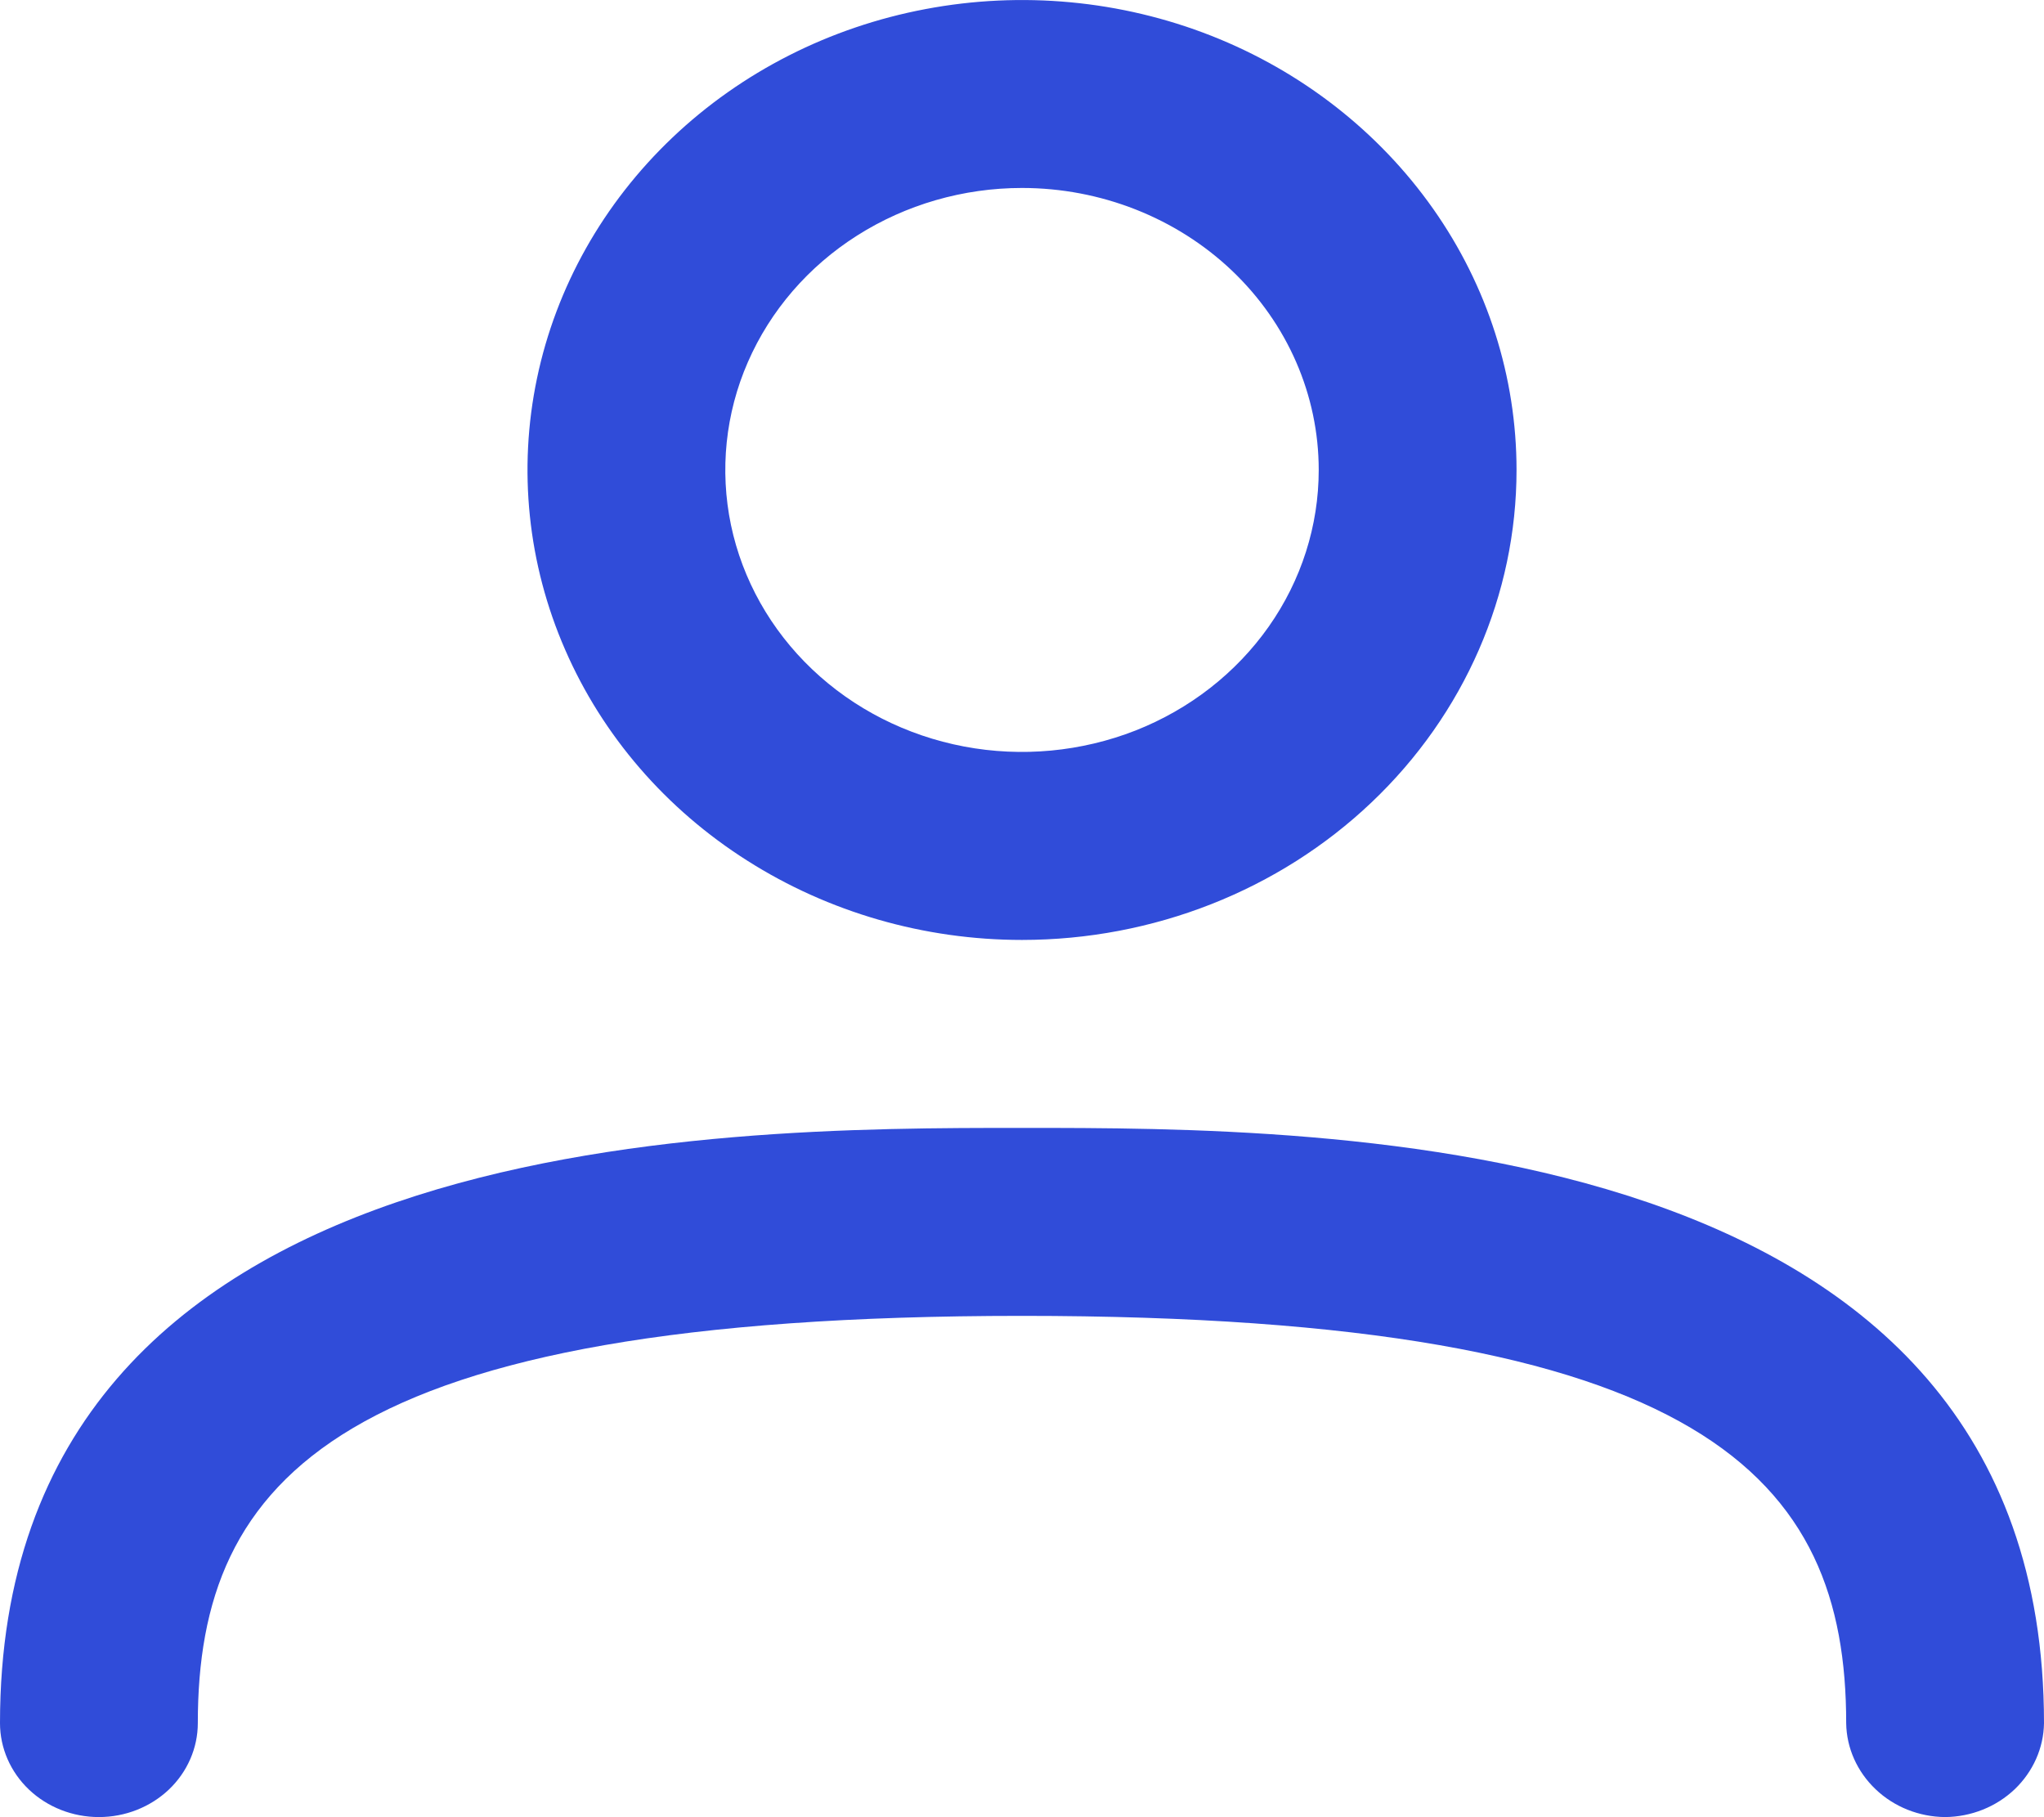 <svg width="18" height="16" viewBox="0 0 18 16" fill="none" xmlns="http://www.w3.org/2000/svg">
<path d="M9 8.276C8.139 8.276 7.297 8.033 6.581 7.578C5.864 7.124 5.306 6.477 4.977 5.721C4.647 4.965 4.561 4.133 4.729 3.331C4.897 2.528 5.312 1.791 5.921 1.212C6.53 0.633 7.306 0.239 8.15 0.08C8.995 -0.08 9.871 0.002 10.667 0.315C11.462 0.628 12.142 1.159 12.621 1.839C13.1 2.519 13.355 3.319 13.355 4.138C13.355 5.235 12.896 6.288 12.079 7.064C11.263 7.84 10.155 8.276 9 8.276ZM9 1.655C8.483 1.655 7.978 1.801 7.548 2.074C7.119 2.346 6.784 2.734 6.586 3.188C6.388 3.641 6.337 4.141 6.437 4.622C6.538 5.104 6.787 5.546 7.152 5.893C7.518 6.241 7.983 6.477 8.49 6.573C8.997 6.669 9.523 6.619 10 6.432C10.477 6.244 10.886 5.925 11.173 5.517C11.46 5.109 11.613 4.629 11.613 4.138C11.613 3.479 11.338 2.848 10.848 2.382C10.358 1.917 9.693 1.655 9 1.655Z" fill="#304CD9"/>
<path d="M17.129 15.999C16.899 15.997 16.679 15.909 16.517 15.754C16.354 15.599 16.261 15.39 16.258 15.172C16.258 13.02 15.027 11.586 9 11.586C2.973 11.586 1.742 13.02 1.742 15.172C1.742 15.391 1.65 15.602 1.487 15.757C1.323 15.912 1.102 15.999 0.871 15.999C0.64 15.999 0.418 15.912 0.255 15.757C0.092 15.602 0 15.391 0 15.172C0 9.931 6.306 9.931 9 9.931C11.694 9.931 18 9.931 18 15.172C17.997 15.39 17.904 15.599 17.742 15.754C17.579 15.909 17.359 15.997 17.129 15.999Z" fill="#304CD9"/>
</svg>

